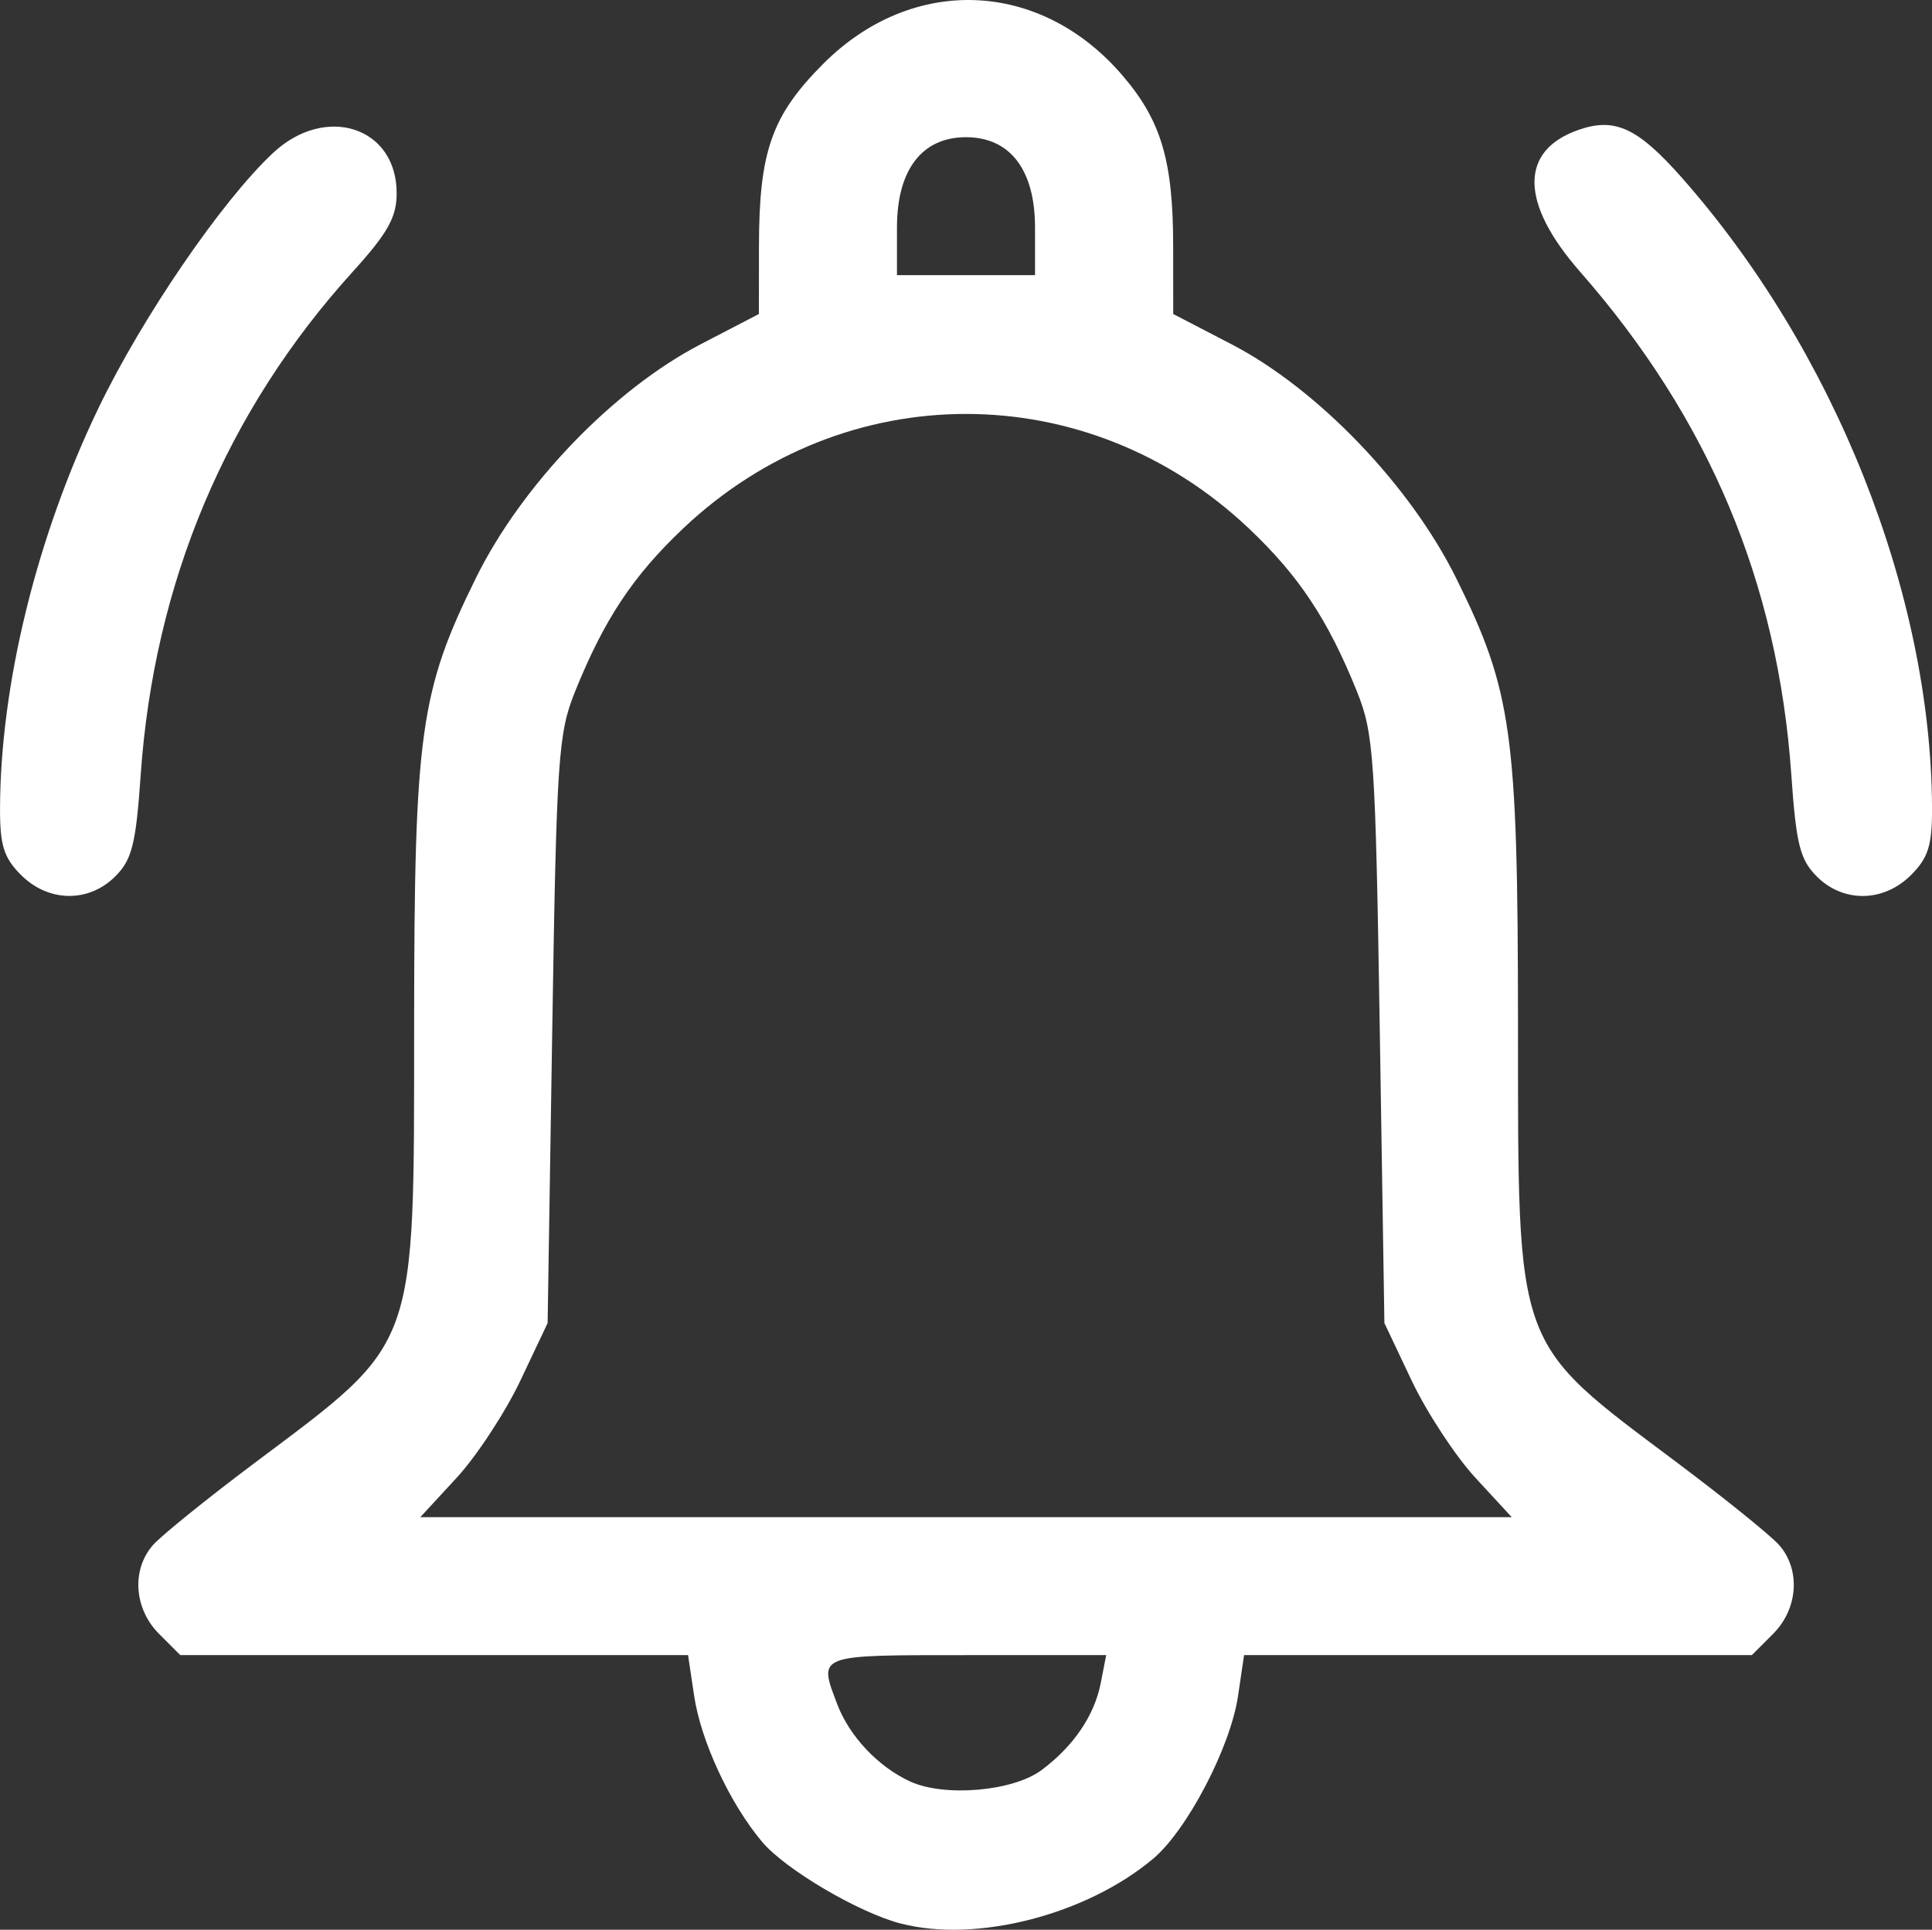<?xml version="1.0" encoding="UTF-8" standalone="no"?>
<!-- Created with Inkscape (http://www.inkscape.org/) -->

<svg
   xmlns:dc="http://purl.org/dc/elements/1.1/"
   xmlns:cc="http://creativecommons.org/ns#"
   xmlns:rdf="http://www.w3.org/1999/02/22-rdf-syntax-ns#"
   xmlns:svg="http://www.w3.org/2000/svg"
   xmlns="http://www.w3.org/2000/svg"
   xmlns:sodipodi="http://sodipodi.sourceforge.net/DTD/sodipodi-0.dtd"
   xmlns:inkscape="http://www.inkscape.org/namespaces/inkscape"
   width="59.256mm"
   height="59.201mm"
   viewBox="0 0 59.256 59.201"
   version="1.1"
   id="svg8"
   inkscape:version="0.92.3 (2405546, 2018-03-11)"
   sodipodi:docname="bell_white.svg">
  <rect x="0" y="0" width="59.256" height="59.201" fill="#333333" stroke="none"/>
  <defs
     id="defs2" />
  <sodipodi:namedview
     id="base"
     pagecolor="#ffffff"
     bordercolor="#666666"
     borderopacity="1.0"
     inkscape:pageopacity="0.0"
     inkscape:pageshadow="2"
     inkscape:zoom="0.7"
     inkscape:cx="-260.44301"
     inkscape:cy="-105.38181"
     inkscape:document-units="mm"
     inkscape:current-layer="layer1"
     showgrid="false"
     fit-margin-top="0"
     fit-margin-left="0"
     fit-margin-right="0"
     fit-margin-bottom="0"
     inkscape:window-width="1920"
     inkscape:window-height="1016"
     inkscape:window-x="0"
     inkscape:window-y="27"
     inkscape:window-maximized="1" />
  <g
     inkscape:label="Layer 1"
     inkscape:groupmode="layer"
     id="layer1"
     transform="translate(19.767,13.772)">
    <path
       style="fill:#ffffff;stroke-width:0.265;fill-opacity:1"
       d="m 7.861,45.239 c -1.294,-0.336 -3.542,-1.661 -4.253,-2.506 -0.986,-1.172 -1.876,-3.083 -2.085,-4.481 l -0.187,-1.249 h -7.787 -7.787 l -0.649,-0.649 c -0.771,-0.771 -0.853,-1.971 -0.186,-2.729 0.255,-0.29 1.654,-1.42 3.109,-2.512 5.047,-3.787 4.893,-3.364 4.899,-13.523 0.005,-8.89 0.182,-10.161 1.901,-13.642 1.409,-2.854 4.216,-5.771 6.891,-7.161 l 1.782,-0.926 0.002,-2.086 c 0.003,-2.907 0.394,-4.012 1.978,-5.596 2.735,-2.735 6.654,-2.578 9.175,0.368 1.185,1.384 1.549,2.61 1.551,5.228 l 0.002,2.086 1.784,0.926 c 2.647,1.374 5.482,4.326 6.895,7.18 1.712,3.455 1.89,4.736 1.895,13.623 0.006,10.159 -0.147,9.736 4.899,13.523 1.455,1.092 2.854,2.223 3.109,2.512 0.667,0.758 0.585,1.958 -0.186,2.729 l -0.649,0.649 h -7.787 -7.787 l -0.186,1.257 c -0.231,1.566 -1.559,4.111 -2.602,4.989 -2.048,1.723 -5.424,2.591 -7.74,1.989 z m 4.319,-4.709 c 0.98,-0.732 1.617,-1.669 1.813,-2.666 l 0.168,-0.86 H 9.895 c -4.639,0 -4.565,-0.028 -3.984,1.504 0.373,0.983 1.251,1.917 2.231,2.37 1.054,0.488 3.161,0.306 4.038,-0.348 z m 13.303,-8.969 c -0.613,-0.665 -1.491,-2.005 -1.952,-2.977 l -0.837,-1.767 -0.142,-8.996 C 22.419,9.465 22.37,8.727 21.85,7.438 c -0.89,-2.208 -1.779,-3.548 -3.32,-5.005 -4.943,-4.675 -12.395,-4.675 -17.337,0 -1.541,1.457 -2.43,2.797 -3.32,5.005 -0.52,1.289 -0.57,2.027 -0.702,10.384 l -0.142,8.996 -0.837,1.767 c -0.461,0.972 -1.339,2.311 -1.952,2.977 l -1.115,1.209 H 9.862 26.598 Z M 11.978,-6.797 c 0,-1.765 -0.766,-2.766 -2.117,-2.766 -1.351,0 -2.117,1.001 -2.117,2.766 v 1.467 h 2.117 2.117 z M -19.122,13.071 c -0.528,-0.528 -0.648,-0.912 -0.644,-2.051 0.014,-3.807 1.125,-8.328 3.008,-12.249 1.344,-2.798 3.786,-6.372 5.362,-7.848 1.613,-1.511 3.795,-0.803 3.795,1.231 0,0.739 -0.269,1.22 -1.349,2.412 -3.882,4.287 -6.092,9.533 -6.502,15.439 -0.147,2.121 -0.266,2.596 -0.78,3.109 -0.815,0.815 -2.051,0.797 -2.891,-0.044 z m 55.077,0.044 C 35.441,12.601 35.322,12.127 35.175,10.006 34.765,4.111 32.655,-0.918 28.694,-5.437 c -1.848,-2.108 -1.864,-3.718 -0.042,-4.352 1.11,-0.387 1.812,-0.062 3.158,1.461 4.694,5.311 7.656,12.773 7.68,19.349 0.004,1.139 -0.116,1.523 -0.644,2.051 -0.84,0.84 -2.076,0.859 -2.891,0.044 z"
       id="path889"
       inkscape:connector-curvature="0" />
  </g>
</svg>
